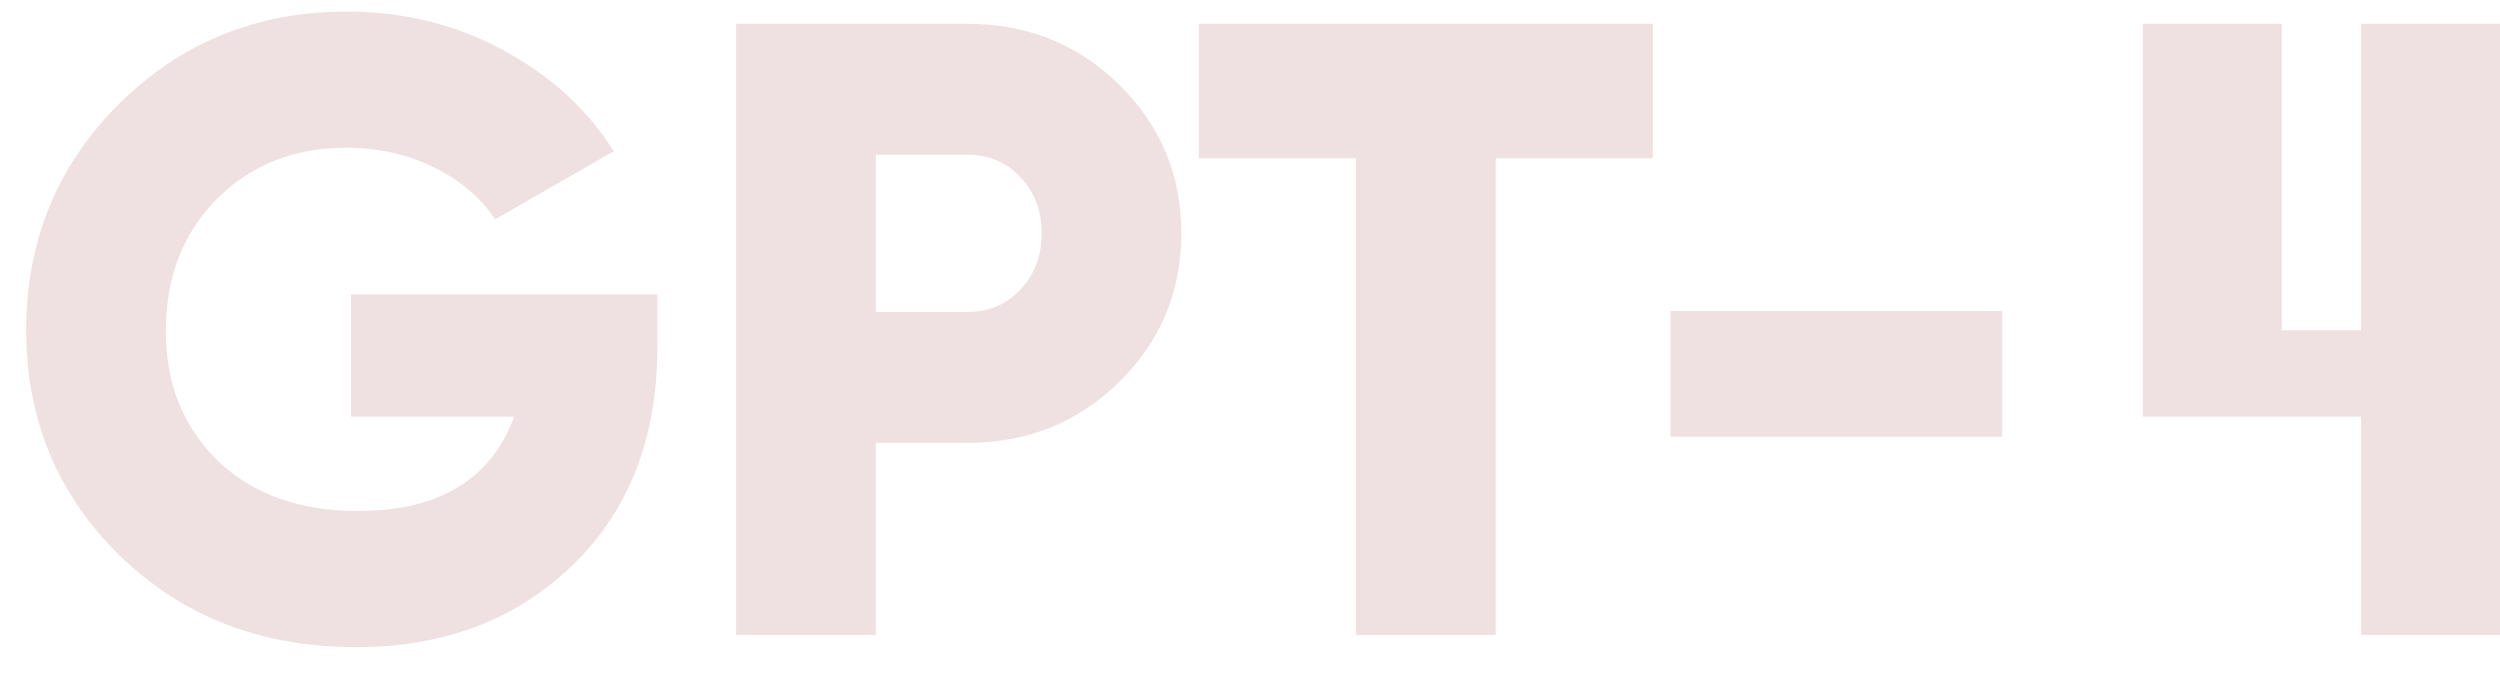 <svg width="63" height="17" viewBox="0 0 63 17" fill="none" xmlns="http://www.w3.org/2000/svg">
<path d="M16.566 7.42V8.74C16.566 11.043 15.847 12.883 14.41 14.262C12.987 15.626 11.176 16.308 8.976 16.308C6.585 16.308 4.598 15.538 3.014 13.998C1.445 12.458 0.66 10.566 0.66 8.322C0.66 6.078 1.437 4.179 2.992 2.624C4.561 1.069 6.475 0.292 8.734 0.292C10.171 0.292 11.484 0.615 12.672 1.26C13.875 1.905 14.806 2.756 15.466 3.812L12.474 5.528C12.137 5 11.631 4.567 10.956 4.23C10.296 3.893 9.548 3.724 8.712 3.724C7.407 3.724 6.321 4.157 5.456 5.022C4.605 5.887 4.18 6.995 4.18 8.344C4.18 9.679 4.62 10.771 5.5 11.622C6.38 12.458 7.553 12.876 9.02 12.876C11.059 12.876 12.371 12.084 12.958 10.5H8.844V7.42H16.566Z" fill="#EFE1E1"/>
<path d="M24.381 0.6C25.891 0.6 27.167 1.113 28.209 2.14C29.25 3.167 29.77 4.413 29.77 5.88C29.77 7.347 29.25 8.593 28.209 9.62C27.167 10.647 25.891 11.16 24.381 11.16H22.07V16H18.55V0.6H24.381ZM24.381 7.86C24.923 7.86 25.37 7.669 25.723 7.288C26.075 6.907 26.25 6.437 26.25 5.88C26.25 5.323 26.075 4.853 25.723 4.472C25.37 4.091 24.923 3.9 24.381 3.9H22.07V7.86H24.381Z" fill="#EFE1E1"/>
<path d="M41.652 0.6V3.988H37.692V16H34.172V3.988H30.212V0.6H41.652Z" fill="#EFE1E1"/>
<path d="M42.097 11.006V7.838H50.457V11.006H42.097Z" fill="#EFE1E1"/>
<path d="M54 0.6V10.5H59.5V16L63 16V8.322V0.6L59.5 0.6V8.322L57.5 8.322V0.6H54Z" fill="#EFE1E1"/>
</svg>
